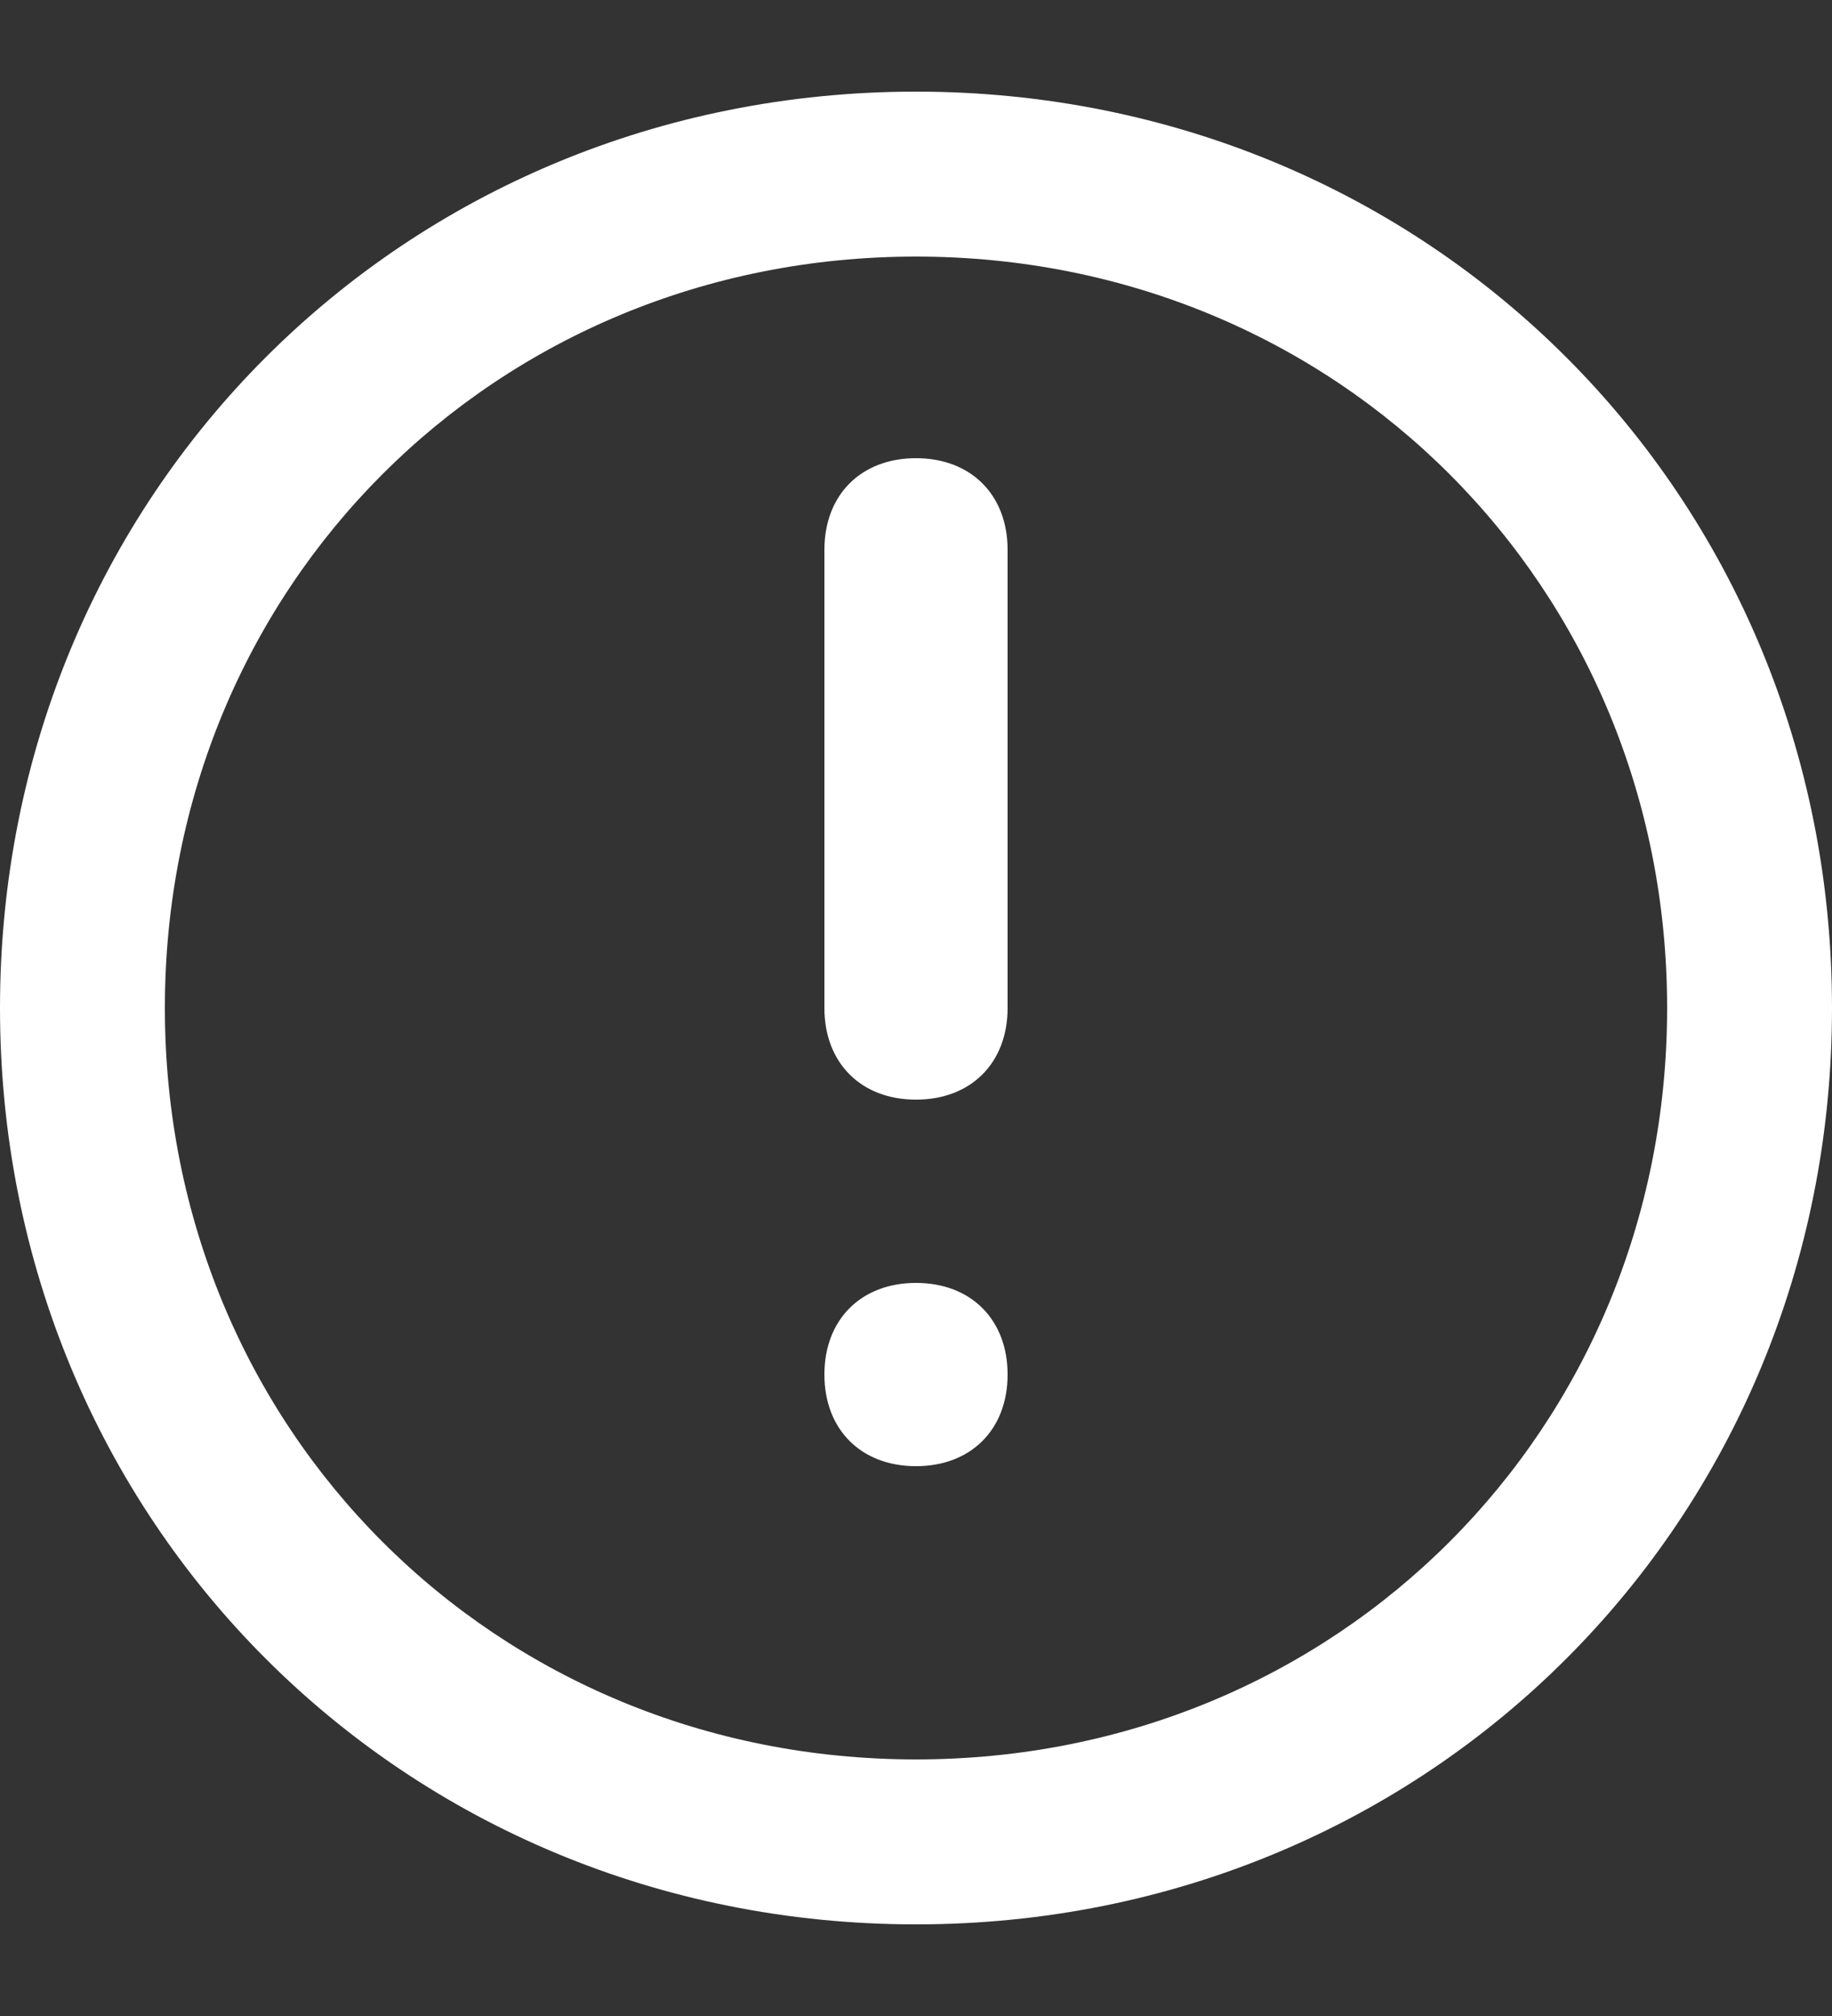 <?xml version="1.0" encoding="utf-8"?>
<!-- Generator: Adobe Illustrator 23.0.4, SVG Export Plug-In . SVG Version: 6.00 Build 0)  -->
<svg version="1.1" id="图层_1" xmlns="http://www.w3.org/2000/svg" xmlns:xlink="http://www.w3.org/1999/xlink" x="0px" y="0px"
	 viewBox="0 0 10 11" style="enable-background:new 0 0 10 11;" xml:space="preserve">
<rect x="0" y="0" width="10" height="11" fill="#333333" stroke="none"/>
<style type="text/css">
	.st0{fill-rule:evenodd;clip-rule:evenodd;fill:#FFFFFF;}
</style>
<title>失效</title>
<desc>Created with Sketch.</desc>
<g id="页面-1">
	<g id="收藏夹失效-网页端" transform="translate(-1277, -552)">
		<g id="Group-2" transform="translate(1273, 547)">
			<path id="失效" class="st0" d="M9,12c-0.3,0-0.5,0.2-0.5,0.5S8.7,13,9,13s0.5-0.2,0.5-0.5S9.3,12,9,12 M9,14.6
				c-2.3,0-4.1-1.8-4.1-4.1S6.7,6.4,9,6.4s4.1,1.8,4.1,4.1S11.3,14.6,9,14.6 M9,5.5c-2.8,0-5,2.2-5,5s2.2,5,5,5s5-2.2,5-5
				S11.8,5.5,9,5.5 M9,7.5C8.7,7.5,8.5,7.7,8.5,8v2.5C8.5,10.8,8.7,11,9,11s0.5-0.2,0.5-0.5V8C9.5,7.7,9.3,7.5,9,7.5"/>
		</g>
	</g>
</g>
</svg>

